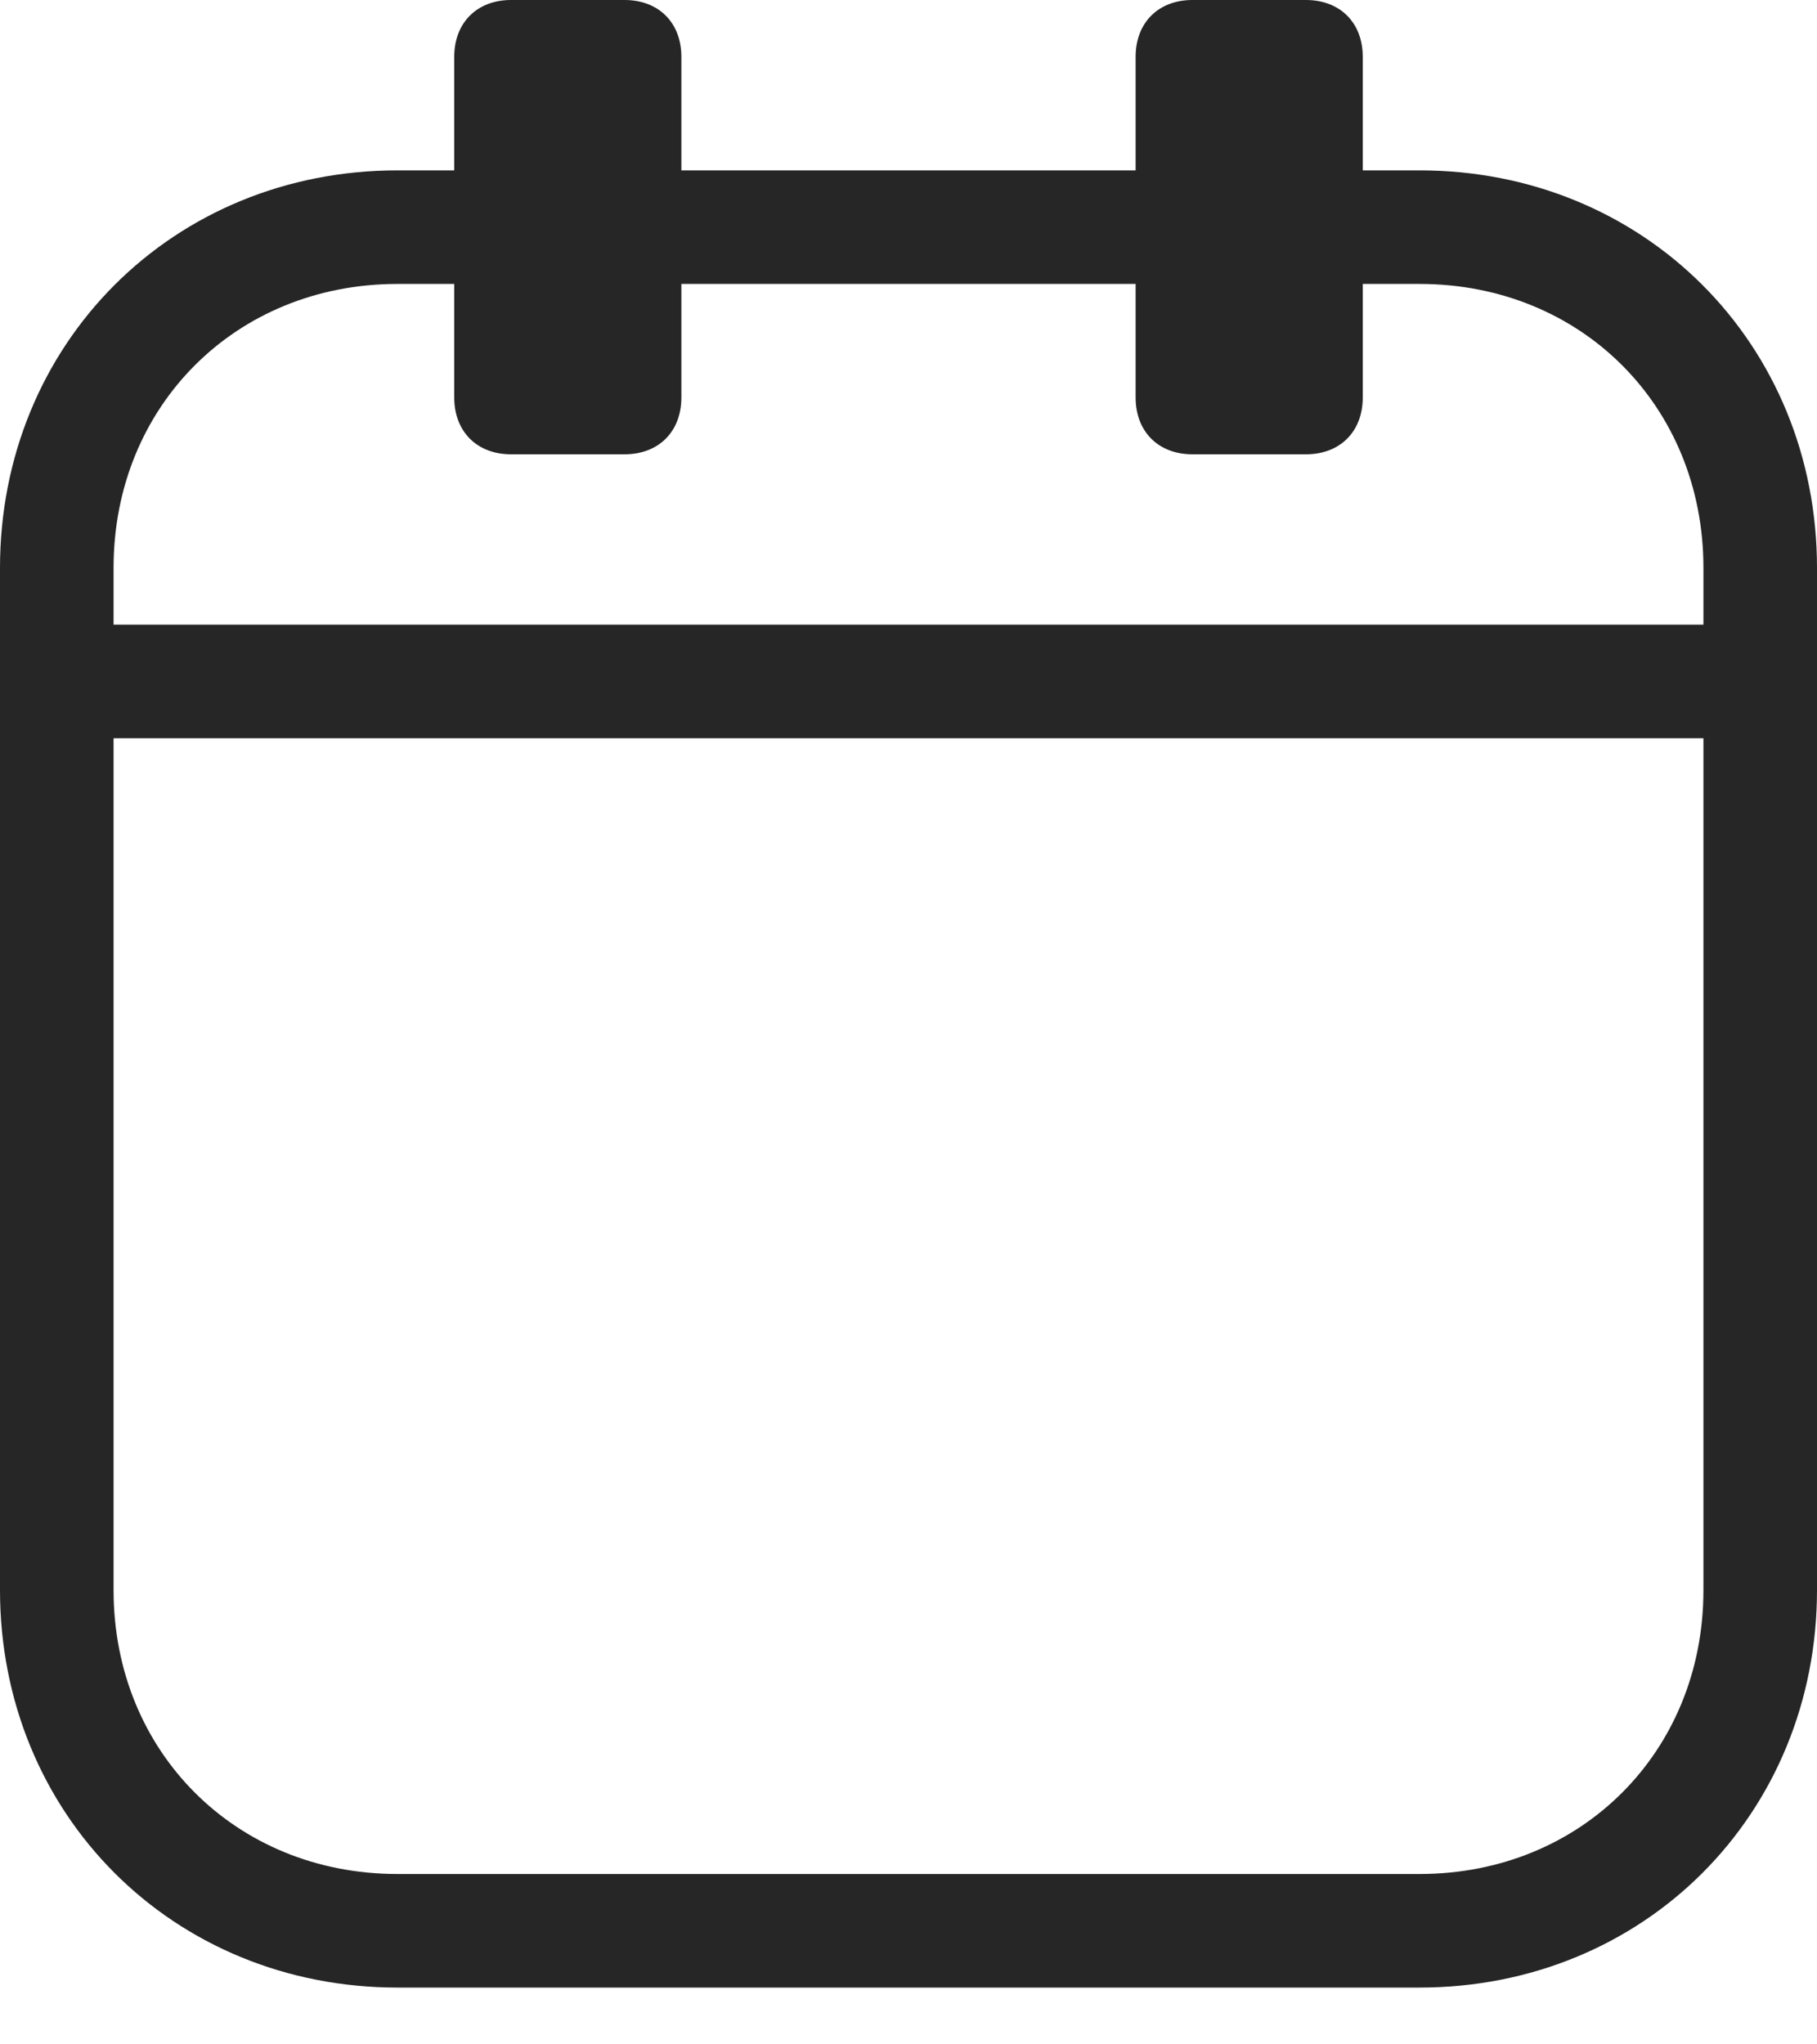 <?xml version="1.0" encoding="utf-8"?>
<!-- Generator: Adobe Illustrator 24.0.1, SVG Export Plug-In . SVG Version: 6.00 Build 0)  -->
<svg version="1.1" id="Layer_1" xmlns="http://www.w3.org/2000/svg" xmlns:xlink="http://www.w3.org/1999/xlink" x="0px" y="0px"
	 width="16px" height="18px" viewBox="0 0 16 18" style="enable-background:new 0 0 16 18;" xml:space="preserve">
<style type="text/css">
	.st0{fill:none;stroke:#262626;}
	.st1{fill:none;stroke:#262626;stroke-linecap:square;}
	.st2{fill-rule:evenodd;clip-rule:evenodd;fill:#262626;}
</style>
<title>Date Picker</title>
<desc>Created with Sketch.</desc>
<g id="Yield-Curve-_x2F_-Term-Structure">
	<g id="YieldCurve_uniform-spacing" transform="translate(-138, -15)">
		<g id="Toolbar" transform="translate(0, -0.5)">
			<g id="Date-Picker" transform="translate(138, 15.5)">
				<path id="Rectangle" class="st0" d="M3.5,2h9c1.7,0,3,1.3,3,3v9c0,1.7-1.3,3-3,3h-9c-1.7,0-3-1.3-3-3V5C0.5,3.3,1.8,2,3.5,2z"/>
				<line id="Line-11" class="st1" x1="0.5" y1="6" x2="15.5" y2="6"/>
				<path id="Rectangle_1_" class="st2" d="M4.5,0h1C5.8,0,6,0.2,6,0.5v3C6,3.8,5.8,4,5.5,4h-1C4.2,4,4,3.8,4,3.5v-3
					C4,0.2,4.2,0,4.5,0z"/>
				<path id="Rectangle-Copy-29" class="st2" d="M10.5,0h1C11.8,0,12,0.2,12,0.5v3C12,3.8,11.8,4,11.5,4h-1C10.2,4,10,3.8,10,3.5v-3
					C10,0.2,10.2,0,10.5,0z"/>
			</g>
		</g>
	</g>
</g>
</svg>
